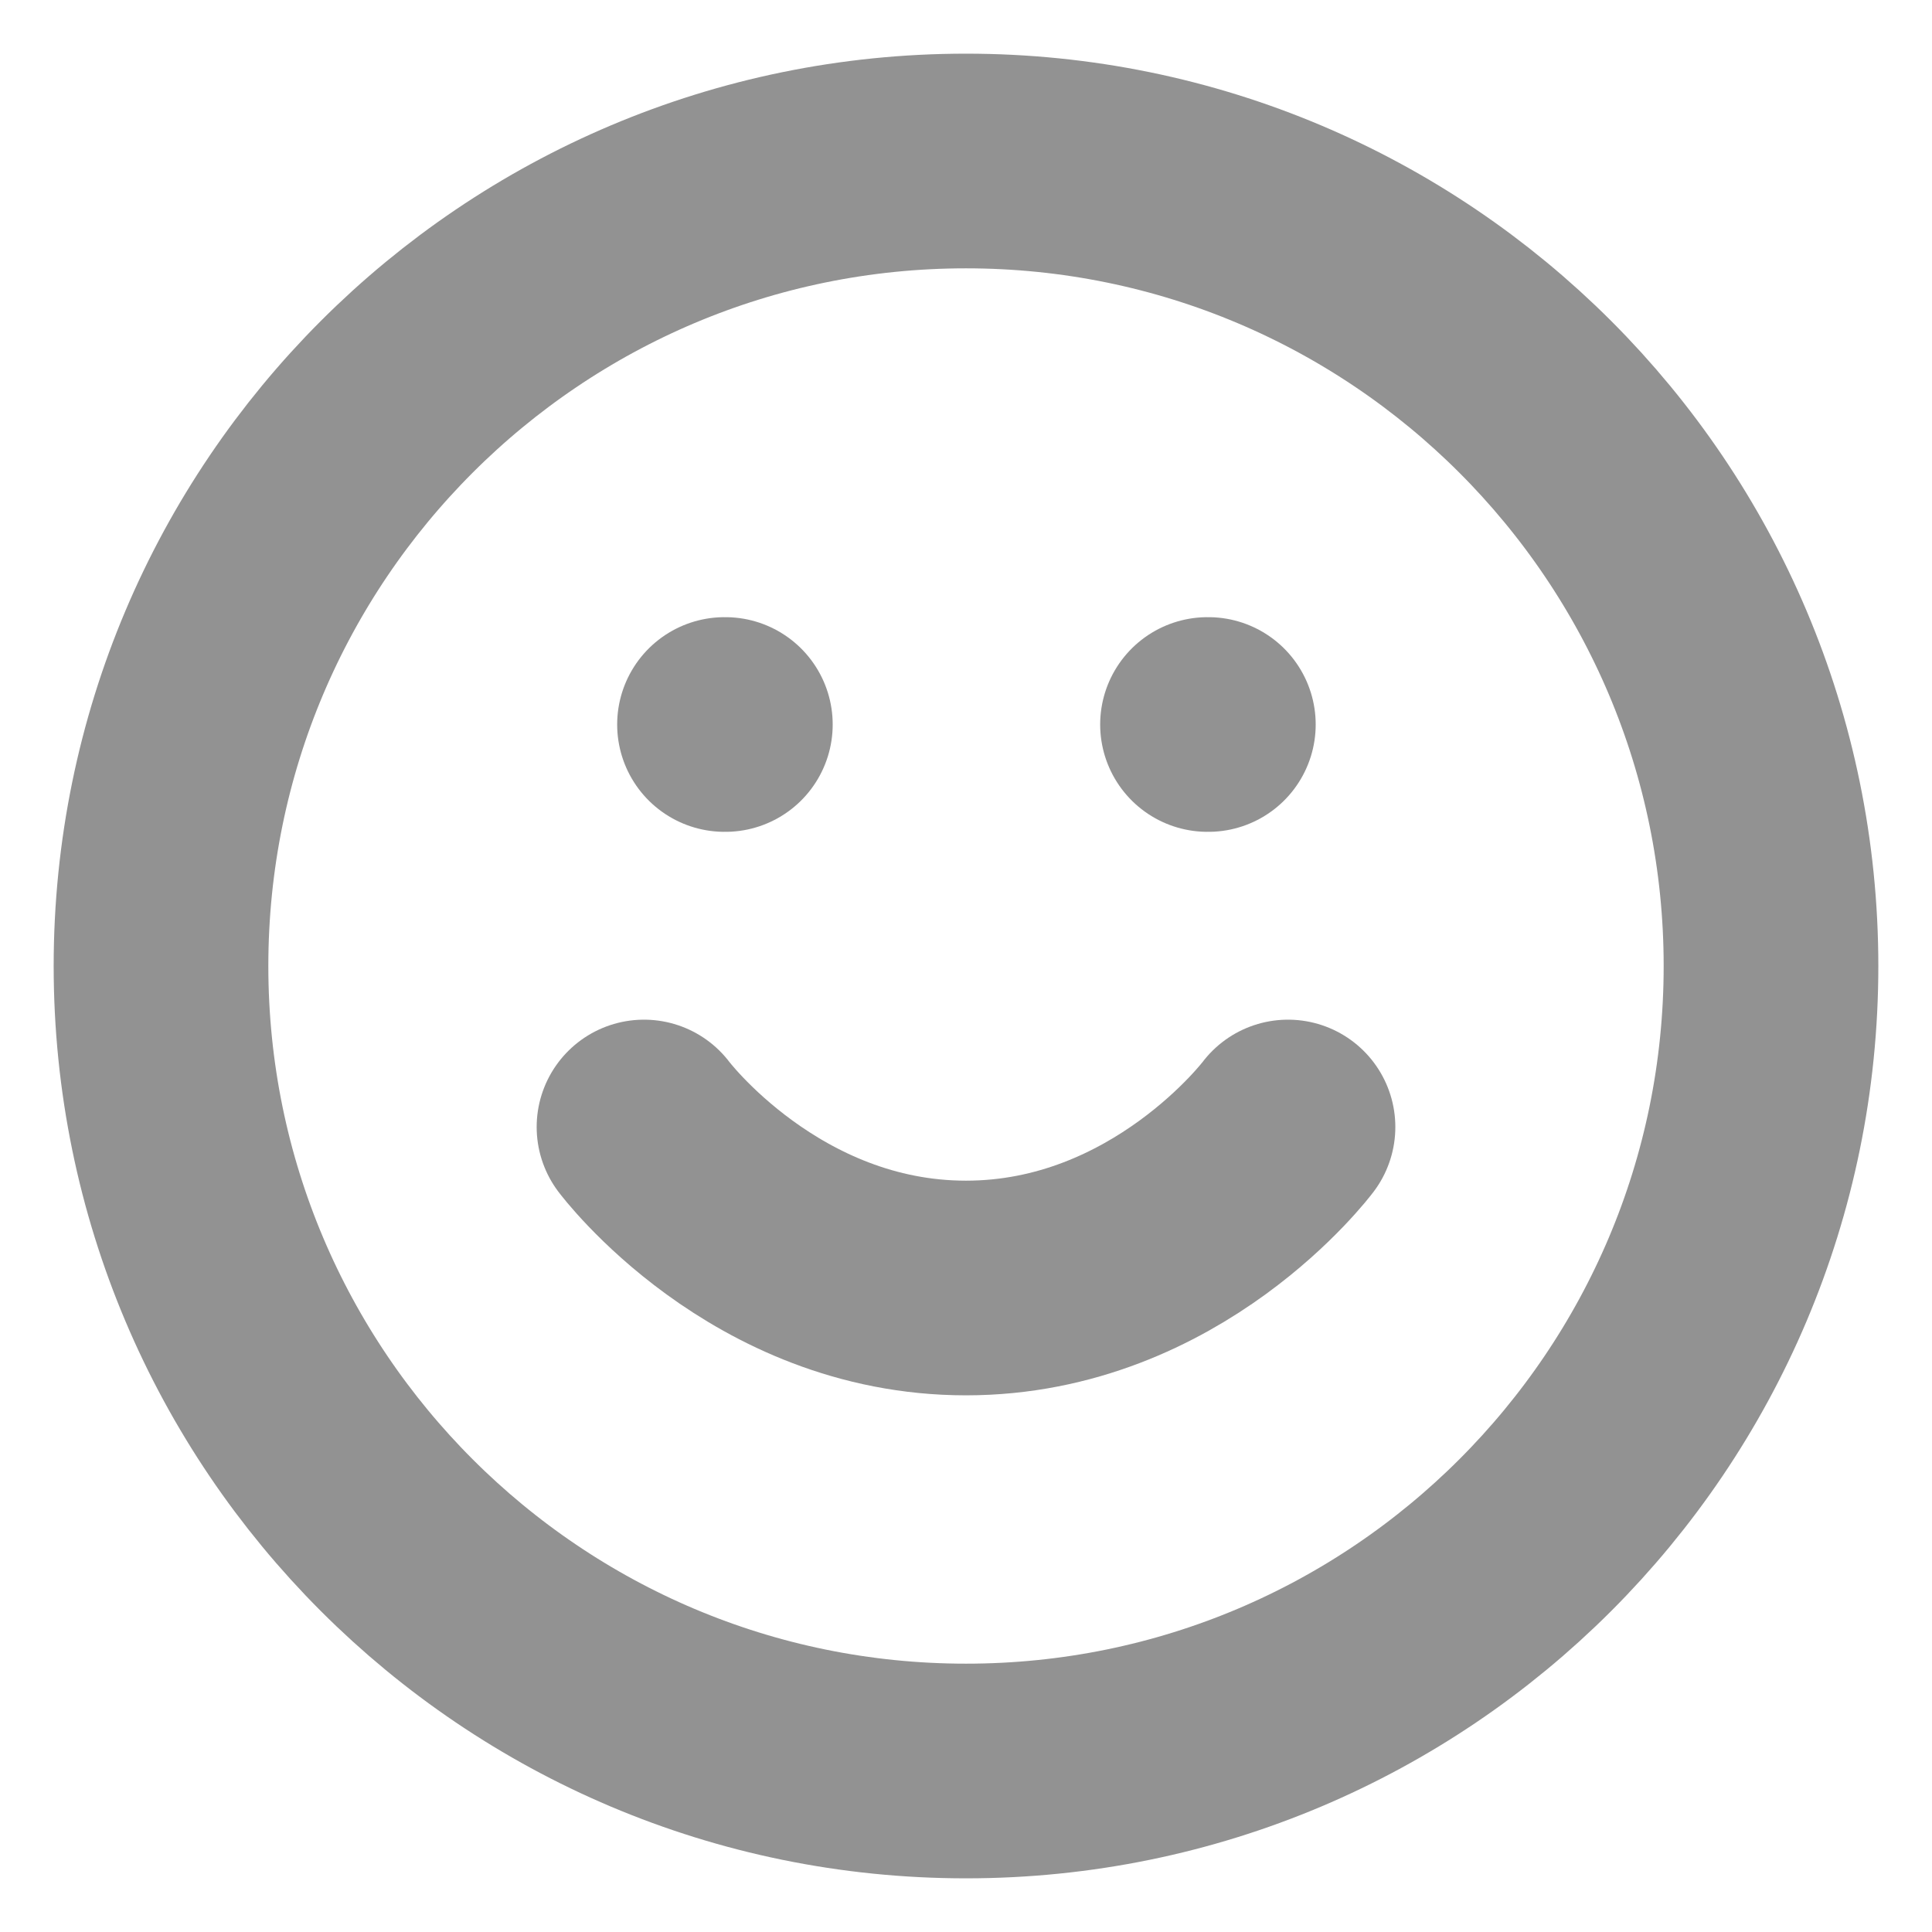 <svg width="18" height="18" viewBox="0 0 18 18" fill="none" xmlns="http://www.w3.org/2000/svg">
<g clip-path="url(#clip0_36_26)">
<path d="M9 16.5C13.142 16.5 16.5 13.142 16.5 9C16.5 4.858 13.142 1.5 9 1.5C4.858 1.5 1.5 4.858 1.5 9C1.5 13.142 4.858 16.5 9 16.5Z" stroke="#929292" stroke-width="2" stroke-linecap="round" stroke-linejoin="round"/>
<path d="M6 10.5C6 10.5 7.125 12 9 12C10.875 12 12 10.5 12 10.5" stroke="#929292" stroke-width="2" stroke-linecap="round" stroke-linejoin="round"/>
<path d="M6.75 6.75H6.758" stroke="#929292" stroke-width="2" stroke-linecap="round" stroke-linejoin="round"/>
<path d="M11.25 6.75H11.258" stroke="#929292" stroke-width="2" stroke-linecap="round" stroke-linejoin="round"/>
</g>
<defs>
<clipPath id="clip0_36_26">
<rect width="18" height="18" fill="white"/>
</clipPath>
</defs>
</svg>
